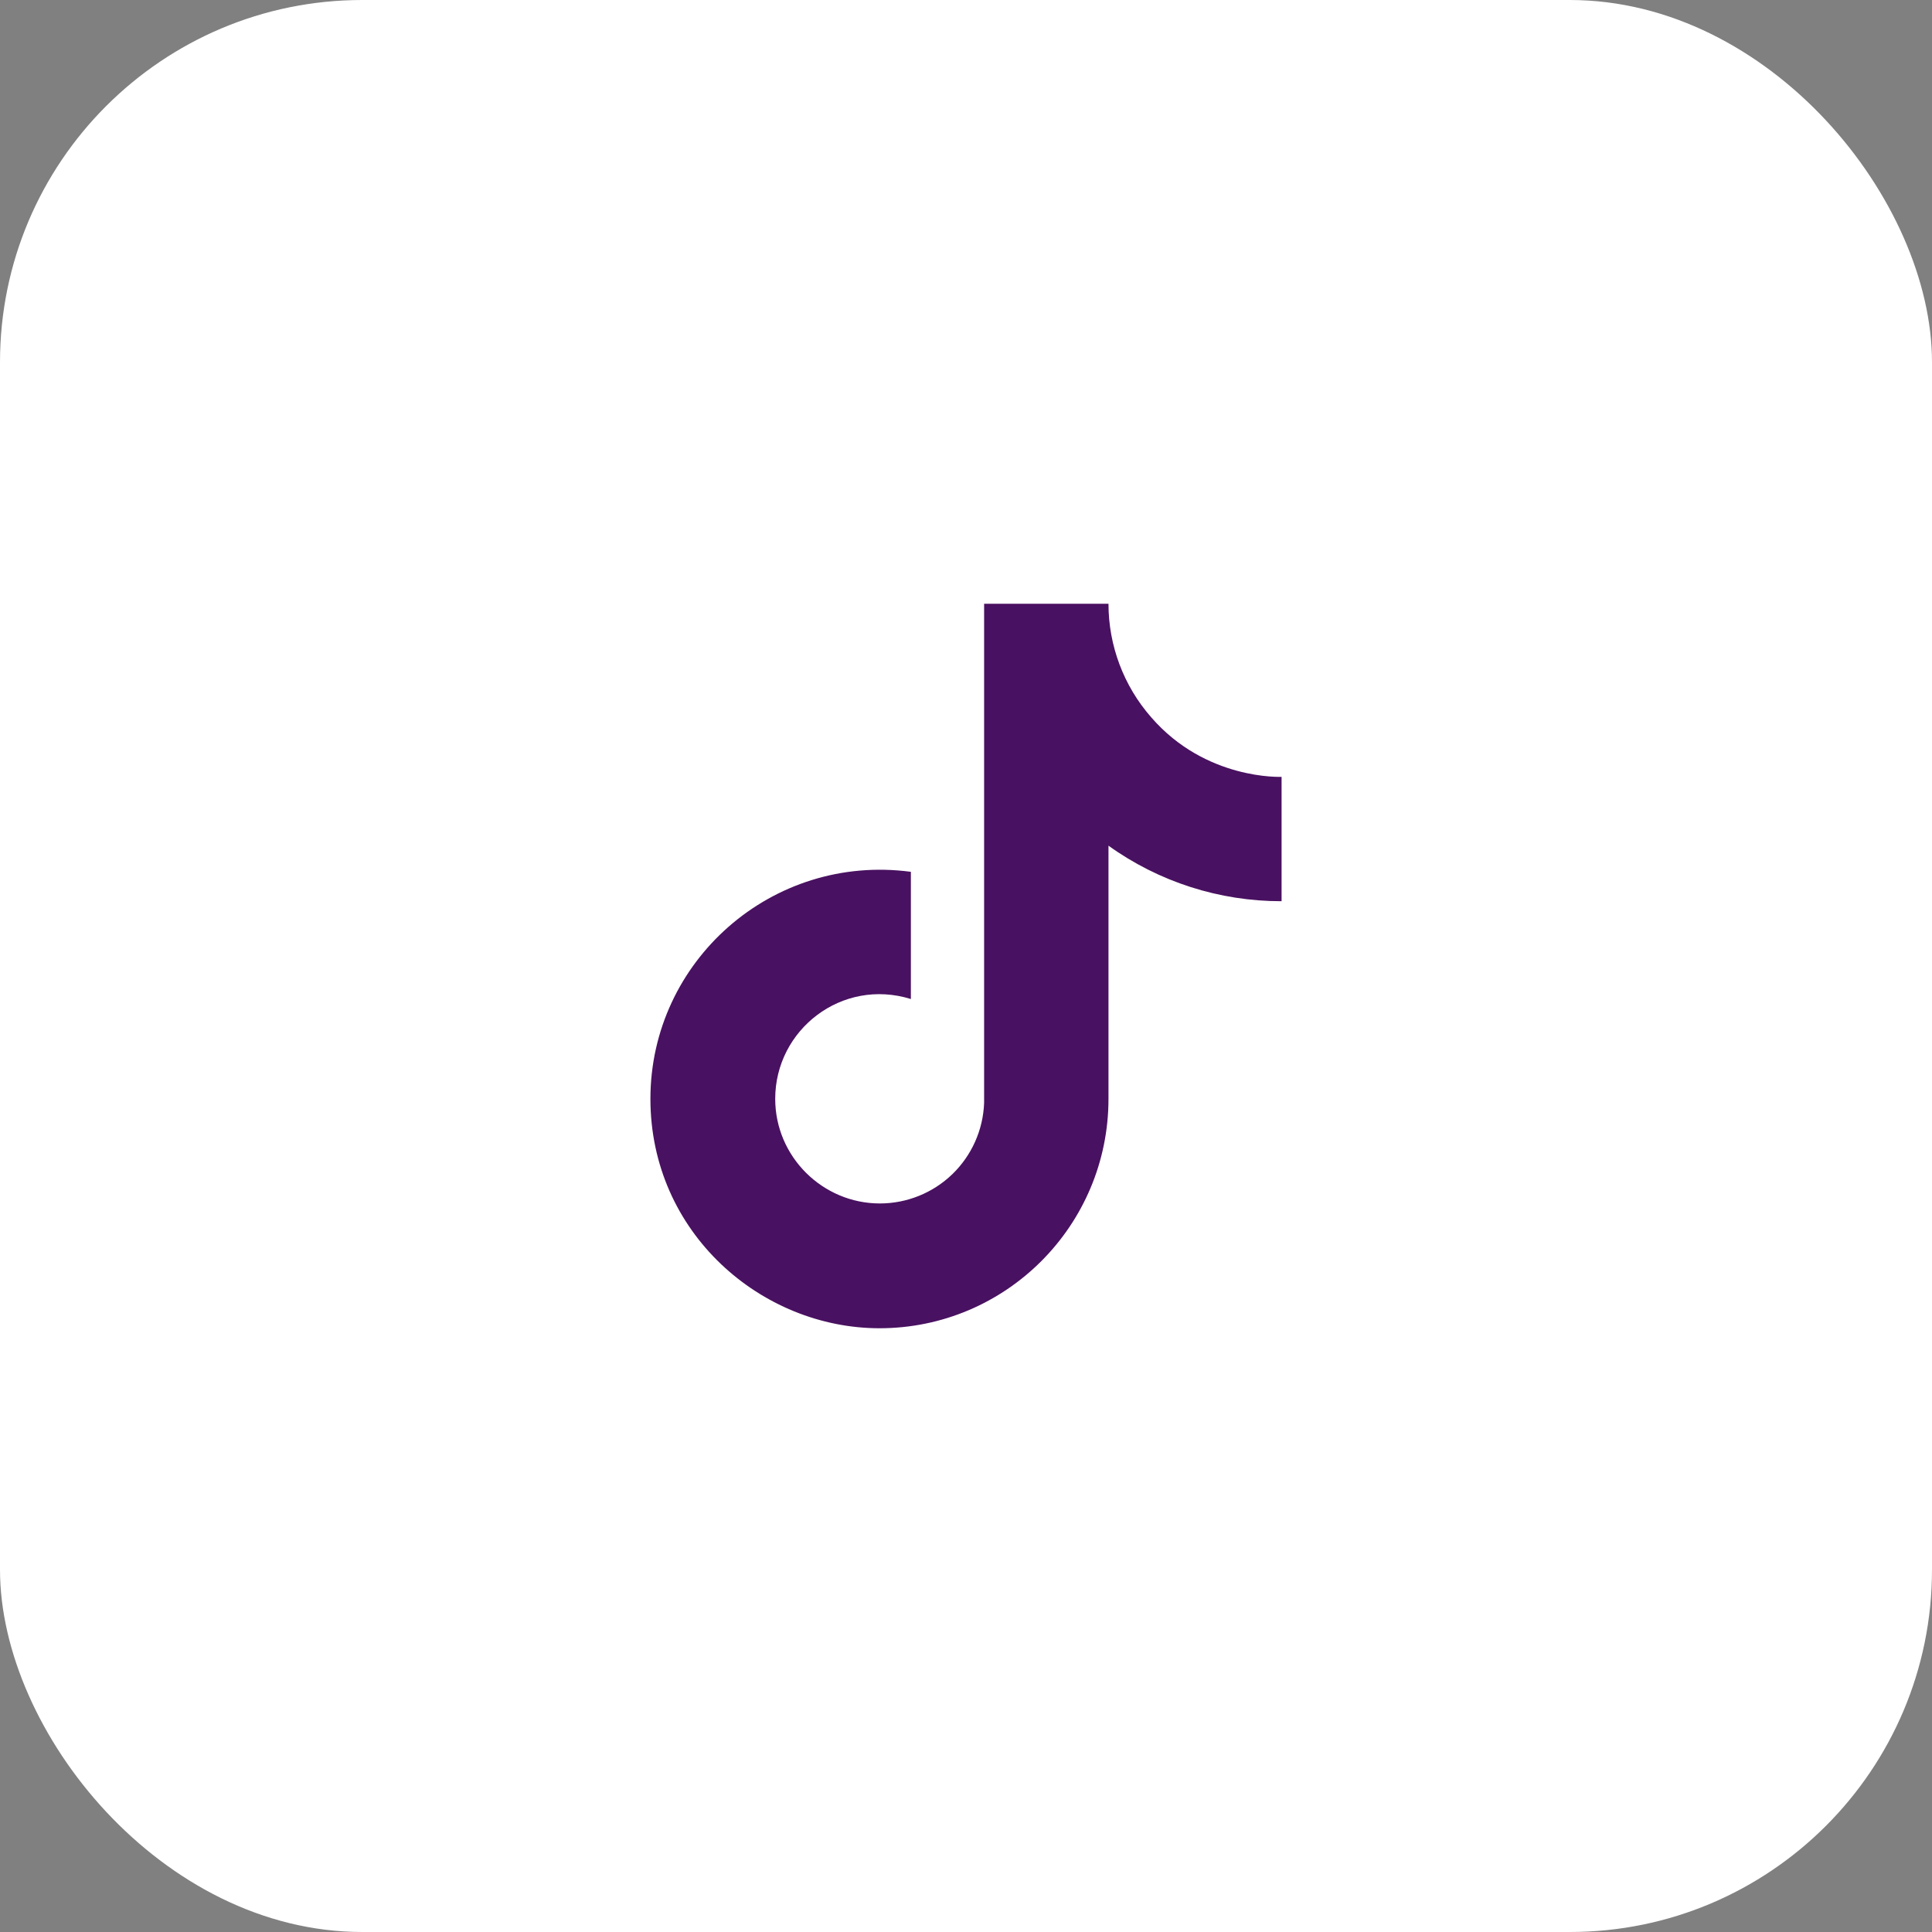 <svg width="32" height="32" viewBox="0 0 32 32" fill="none" xmlns="http://www.w3.org/2000/svg">
<rect x="0" y="0" width="32" height="32" fill="#808080" stroke="none"/>
<rect width="32" height="32" rx="6" fill="white"/>
<path d="M19.067 11.88C18.611 11.36 18.36 10.692 18.36 10H16.3V18.267C16.284 18.714 16.095 19.138 15.773 19.449C15.451 19.759 15.021 19.933 14.573 19.933C13.627 19.933 12.84 19.16 12.84 18.2C12.84 17.053 13.947 16.193 15.087 16.547V14.44C12.787 14.133 10.773 15.92 10.773 18.2C10.773 20.42 12.613 22 14.567 22C16.66 22 18.36 20.3 18.36 18.2V14.007C19.195 14.607 20.198 14.928 21.227 14.927V12.867C21.227 12.867 19.973 12.927 19.067 11.88Z" fill="#491161"/>
</svg>
